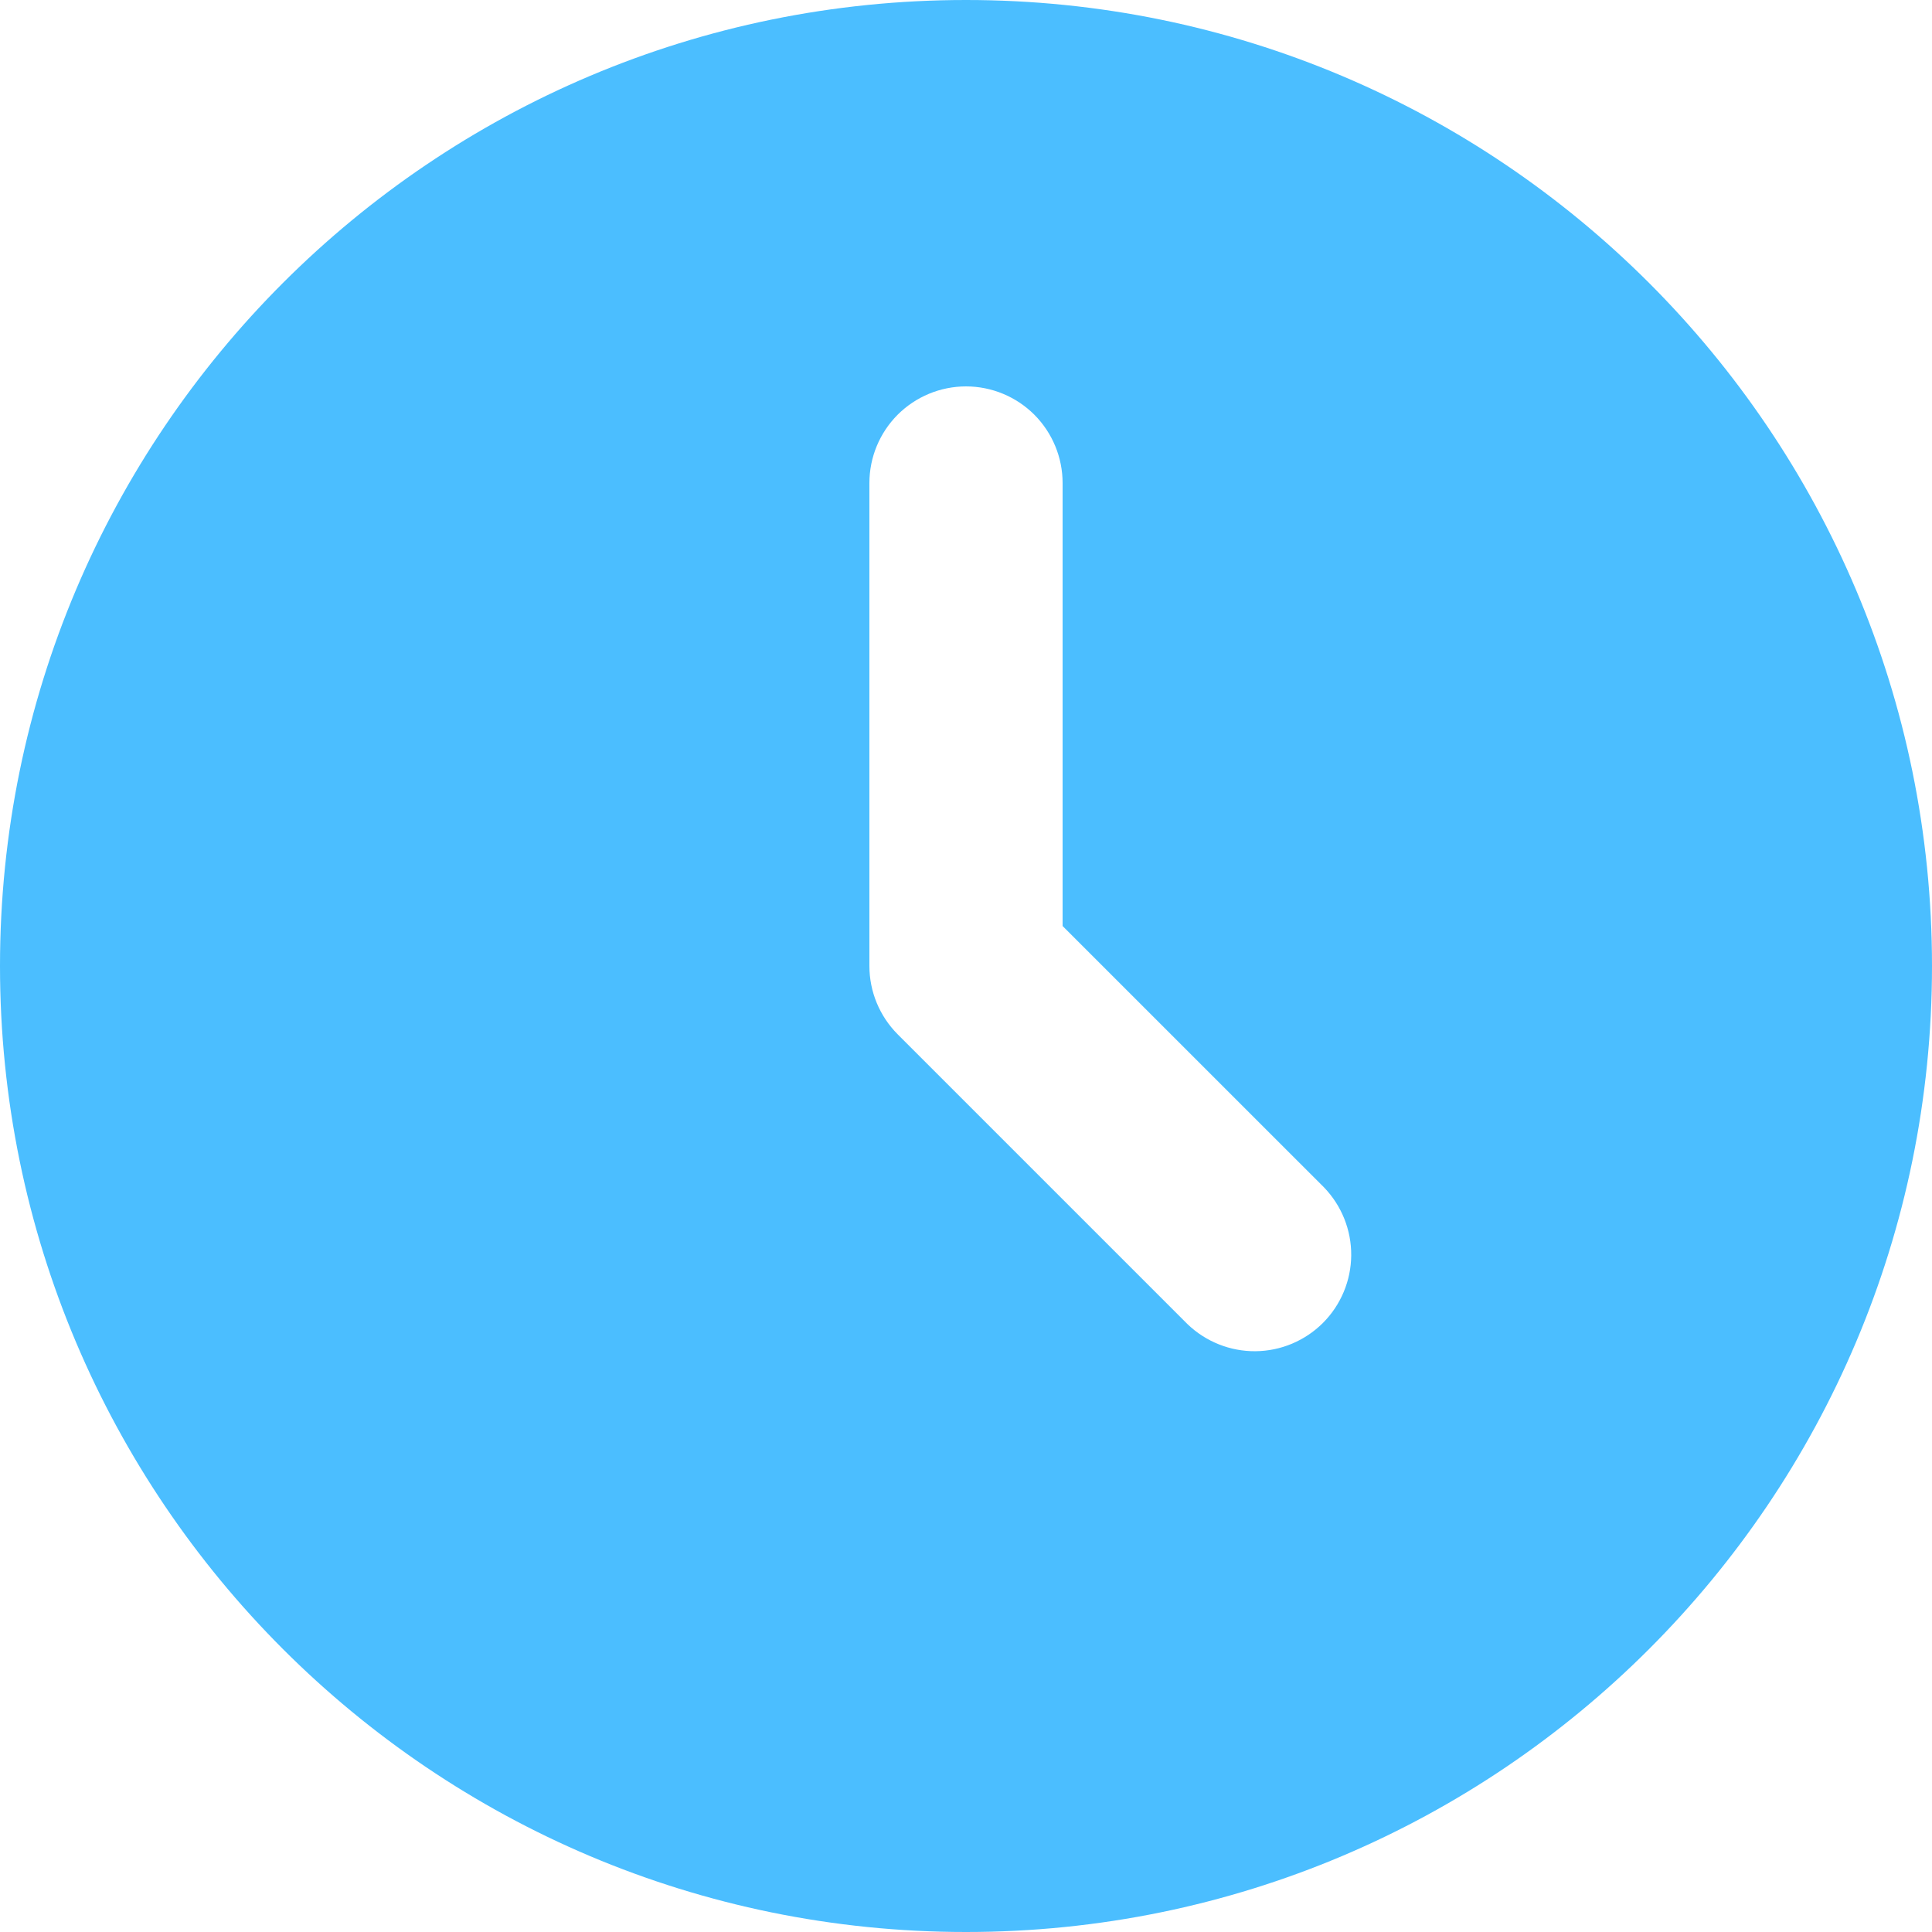 <svg width="36" height="36" viewBox="0 0 36 36" fill="none" xmlns="http://www.w3.org/2000/svg">
<path d="M18 0C27.941 0 36 8.059 36 18C36 27.941 27.941 36 18 36C8.059 36 0 27.941 0 18C0 8.059 8.059 0 18 0ZM18 7.2C17.523 7.2 17.065 7.39 16.727 7.727C16.39 8.065 16.2 8.523 16.2 9V18C16.2 18.477 16.39 18.935 16.727 19.273L22.127 24.673C22.467 25 22.922 25.182 23.393 25.178C23.866 25.174 24.317 24.984 24.651 24.651C24.984 24.317 25.174 23.866 25.178 23.393C25.182 22.922 25 22.467 24.673 22.127L19.8 17.255V9C19.8 8.523 19.61 8.065 19.273 7.727C18.935 7.39 18.477 7.2 18 7.2Z" fill="#4BBEFF"/>
</svg>
